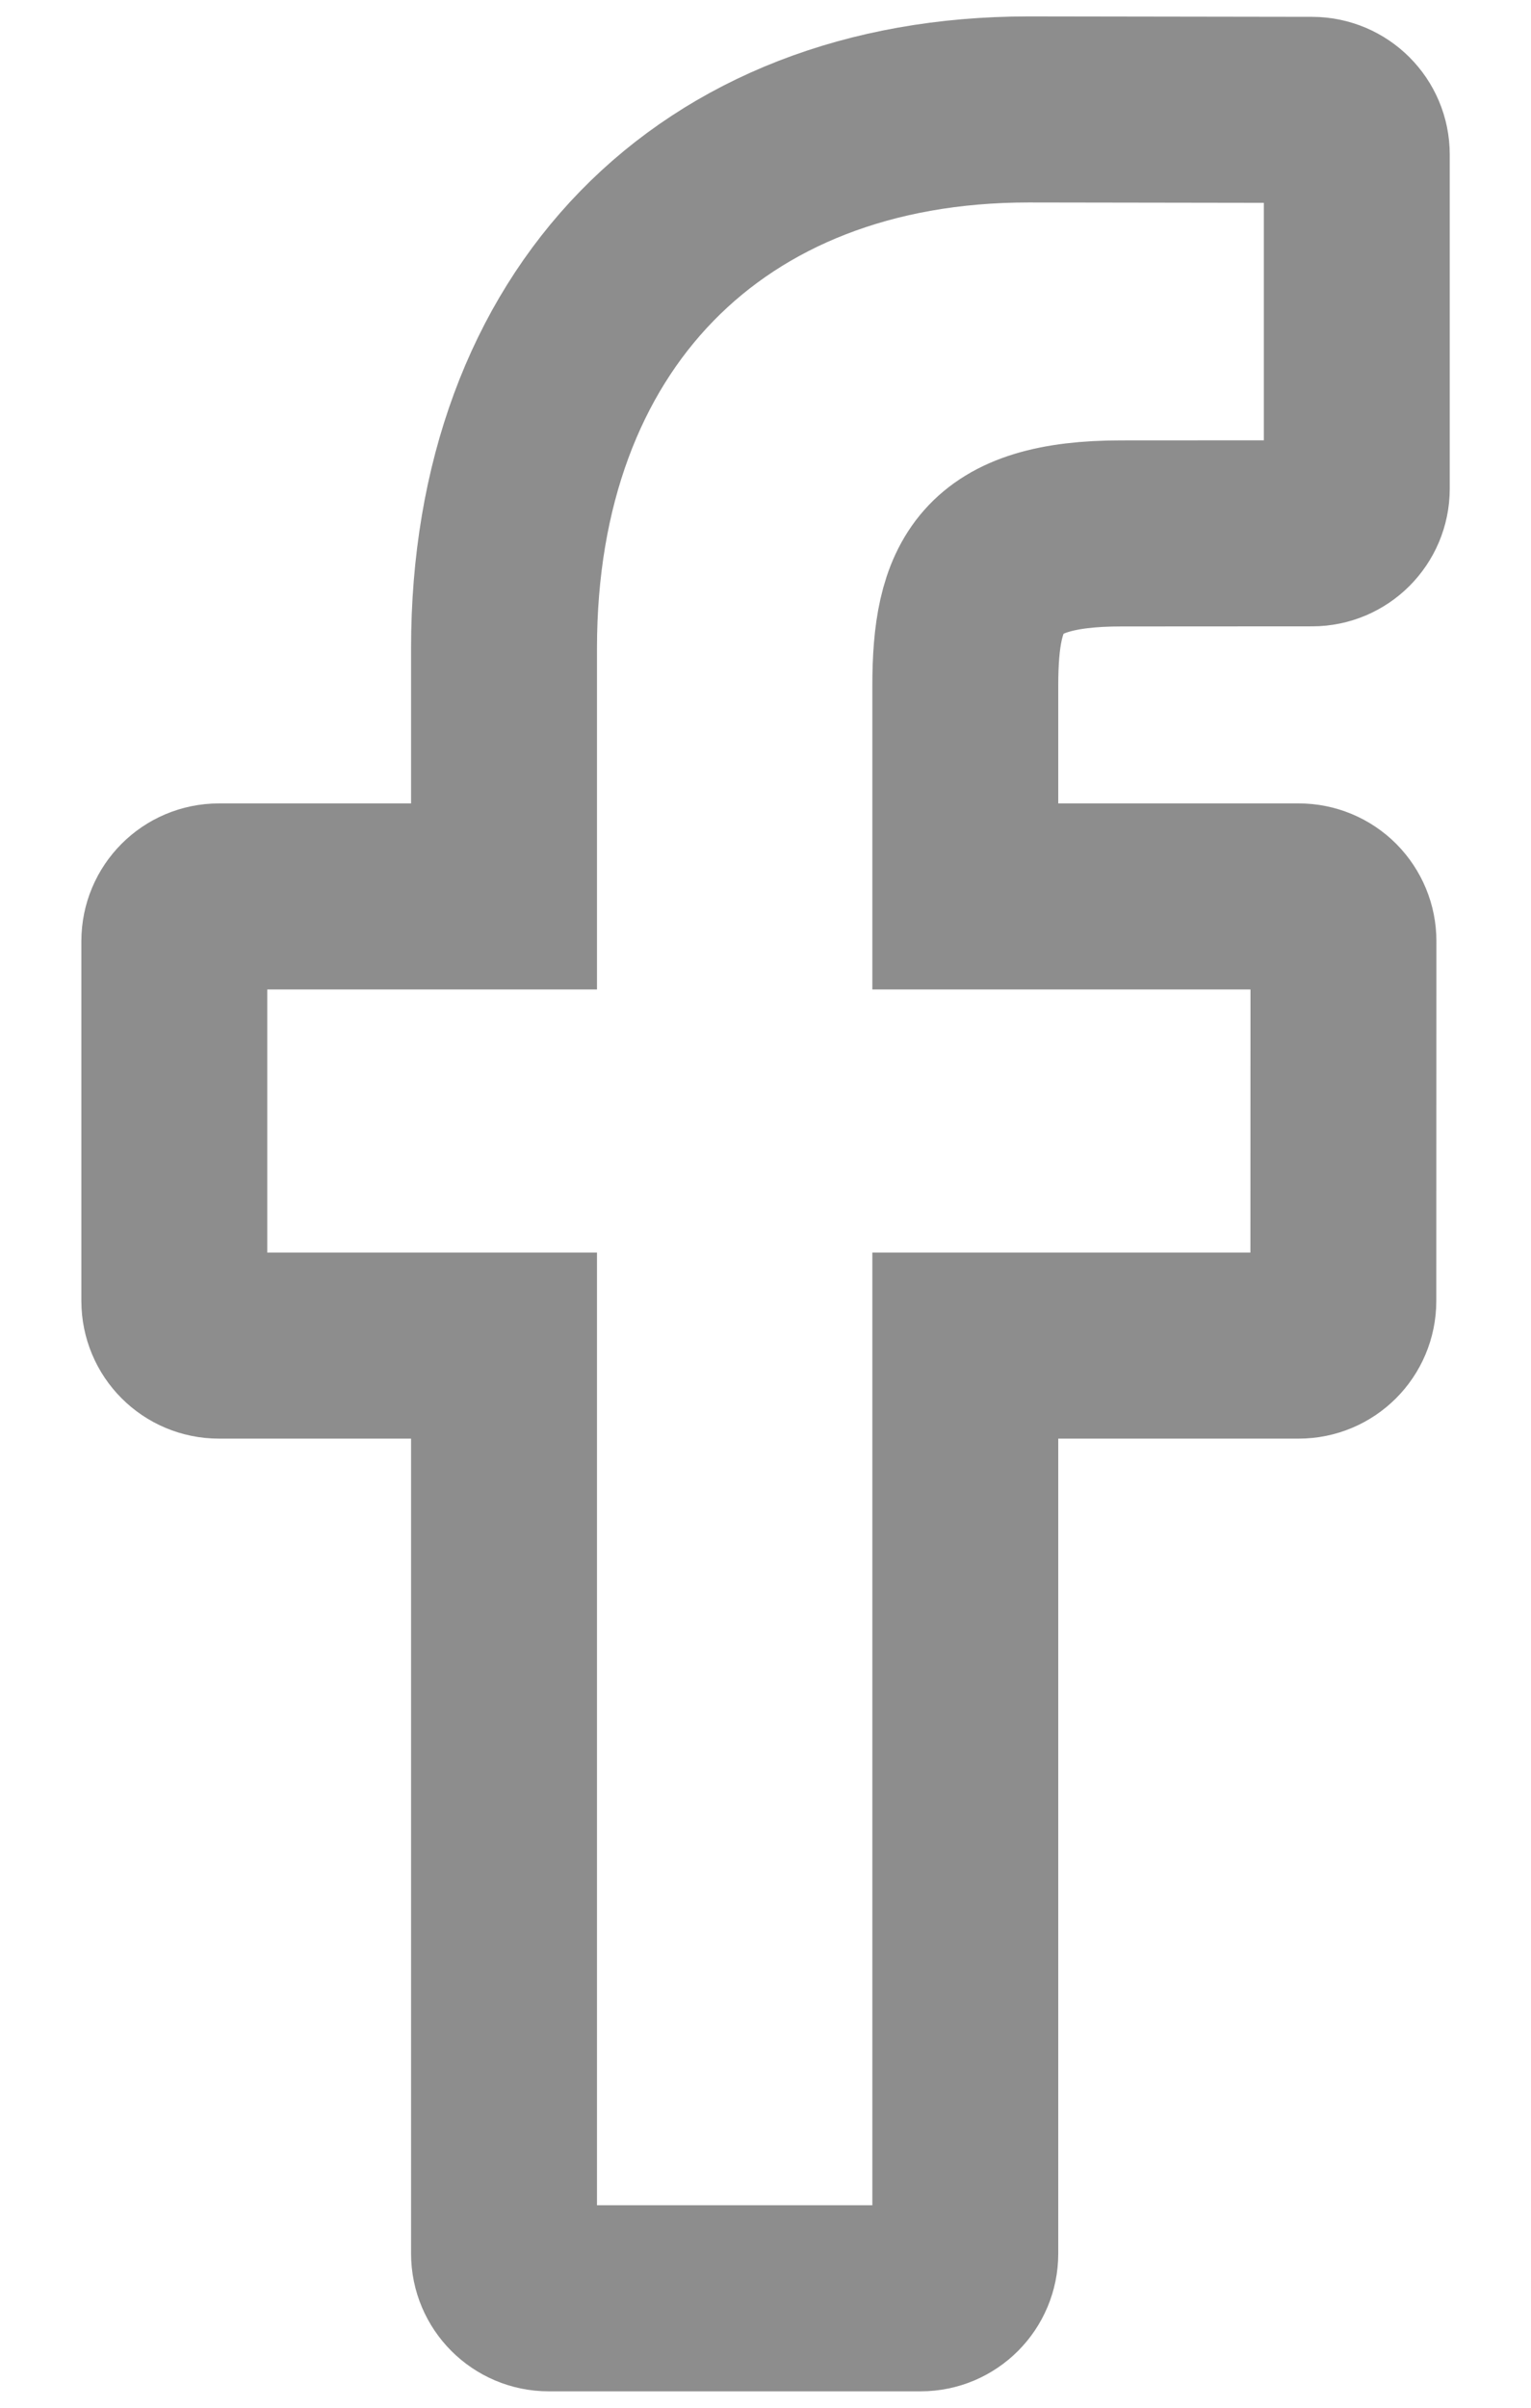 <svg width="14" height="22" viewBox="0 0 14 22" fill="none" xmlns="http://www.w3.org/2000/svg">
<path d="M11.999 1.004L9.406 1C6.492 1 4.609 2.932 4.609 5.922V8.191H2.002C1.776 8.191 1.594 8.374 1.594 8.599V11.887C1.594 12.113 1.776 12.295 2.002 12.295H4.609V20.592C4.609 20.817 4.792 21 5.017 21H8.419C8.645 21 8.827 20.817 8.827 20.592V12.295H11.876C12.101 12.295 12.284 12.113 12.284 11.887L12.285 8.599C12.285 8.491 12.242 8.388 12.166 8.311C12.089 8.234 11.985 8.191 11.877 8.191H8.827V6.268C8.827 5.343 9.047 4.874 10.252 4.874L11.999 4.873C12.224 4.873 12.407 4.69 12.407 4.465V1.412C12.407 1.187 12.224 1.005 11.999 1.004Z" stroke="#8D8D8D" stroke-width="1.7"/>
</svg>
